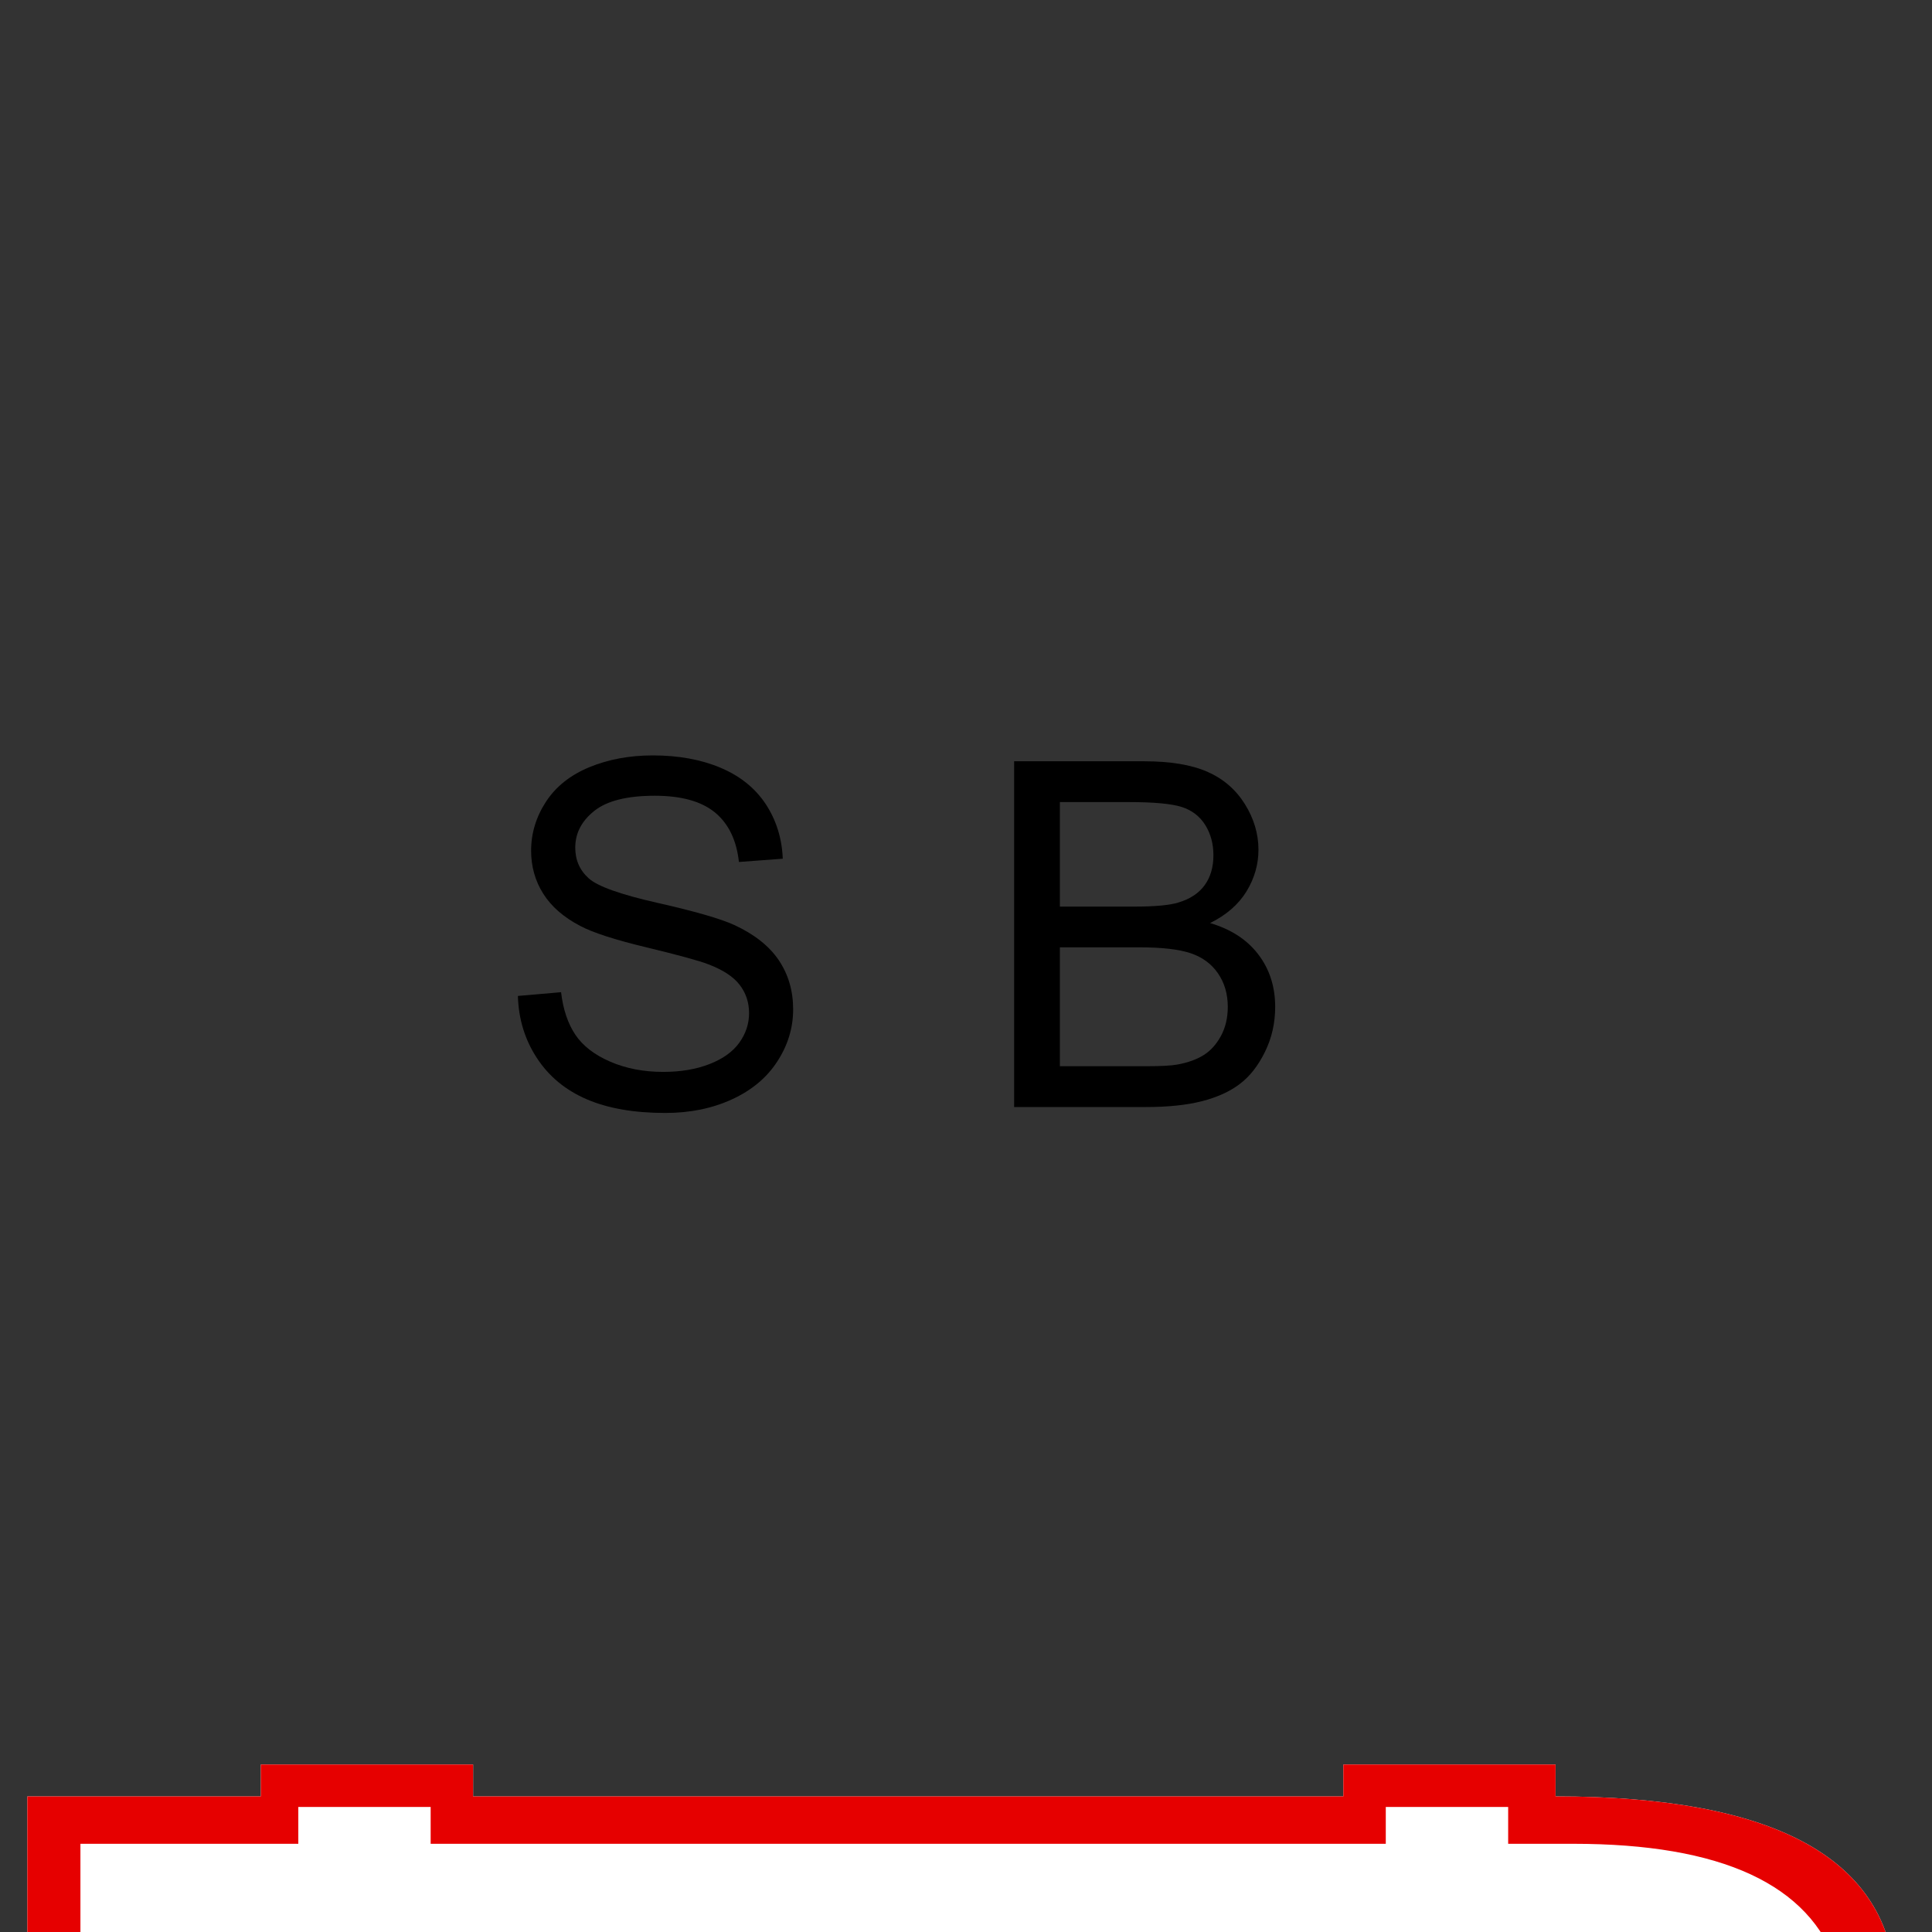 <?xml version="1.0" encoding="UTF-8" standalone="no"?>
<svg width="11.289mm" height="11.289mm"
 viewBox="0 0 32 32"
 xmlns="http://www.w3.org/2000/svg" xmlns:xlink="http://www.w3.org/1999/xlink"  version="1.2" baseProfile="tiny">
<rect x="0" y="0" width="32" height="32" fill="#333333" stroke="none"/>
<title>Qt SVG Document</title>
<desc>Generated with Qt</desc>
<defs>
</defs>
<g fill="none" stroke="black" stroke-width="1" fill-rule="evenodd" stroke-linecap="square" stroke-linejoin="bevel" >

<g fill="#ffffff" fill-opacity="1" stroke="none" transform="matrix(1,0,0,1,15.953,12.734)"
font-family="MS Shell Dlg 2" font-size="9.8" font-weight="400" font-style="normal" 
>
<path vector-effect="none" fill-rule="nonzero" d="M-11.633,16.492 L-8.117,16.492 L-8.117,17.02 L6.297,17.02 L6.297,16.492 L9.812,16.492 L9.812,17.02 C13.391,17.02 15.266,18.016 15.438,20.008 L15.438,25.633 C15.438,27.859 13.562,28.973 9.812,28.973 L9.812,29.5 L6.297,29.5 L6.297,28.973 L-8.117,28.973 L-8.117,29.5 L-11.633,29.5 L-11.633,28.973 L-15.5,28.973 L-15.5,17.02 L-11.633,17.02 L-11.633,16.492 M10.164,19.656 L10.164,26.336 L11.922,26.336 L12.977,25.539 L12.977,20.441 L11.922,19.656 L10.164,19.656"/>
</g>

<g fill="none" stroke="#000000" stroke-opacity="1" stroke-width="1" stroke-linecap="square" stroke-linejoin="bevel" transform="matrix(1,0,0,1,0,0)"
font-family="MS Shell Dlg 2" font-size="9.8" font-weight="400" font-style="normal" 
>
</g>

<g fill="#e60000" fill-opacity="1" stroke="none" transform="matrix(1,0,0,1,15.953,12.734)"
font-family="MS Shell Dlg 2" font-size="9.8" font-weight="400" font-style="normal" 
>
<path vector-effect="none" fill-rule="nonzero" d="M-11.012,17.805 L-14.621,17.805 L-14.621,28.094 L-10.836,28.094 L-10.836,28.797 L-8.902,28.797 L-8.902,28.094 L7.176,28.094 L7.176,28.797 L9.027,28.797 L9.027,28.094 L10.164,28.094 C12.867,28.094 14.305,27.242 14.477,25.539 L14.477,19.832 C14.023,18.48 12.566,17.805 10.105,17.805 L9.027,17.805 L9.027,17.195 L7,17.195 L7,17.805 L-8.82,17.805 L-8.82,17.195 L-11.012,17.195 L-11.012,17.805 M-11.633,16.492 L-8.117,16.492 L-8.117,17.02 L6.297,17.02 L6.297,16.492 L9.812,16.492 L9.812,17.02 C13.391,17.02 15.266,18.016 15.438,20.008 L15.438,25.633 C15.438,27.859 13.562,28.973 9.812,28.973 L9.812,29.5 L6.297,29.5 L6.297,28.973 L-8.117,28.973 L-8.117,29.5 L-11.633,29.5 L-11.633,28.973 L-15.5,28.973 L-15.5,17.02 L-11.633,17.02 L-11.633,16.492 M11.922,19.656 L12.977,20.441 L12.977,25.539 L11.922,26.336 L10.164,26.336 L10.164,19.656 L11.922,19.656"/>
</g>

<g fill="none" stroke="#000000" stroke-opacity="1" stroke-width="1" stroke-linecap="square" stroke-linejoin="bevel" transform="matrix(1,0,0,1,0,0)"
font-family="MS Shell Dlg 2" font-size="9.8" font-weight="400" font-style="normal" 
>
</g>

<g fill="#000000" fill-opacity="1" stroke="none" transform="matrix(1,0,0,1,10.719,14.836)"
font-family="MS Shell Dlg 2" font-size="9.8" font-weight="400" font-style="normal" 
>
<path vector-effect="none" fill-rule="nonzero" d="M-2.141,1.66 L-1.426,1.598 C-1.392,1.884 -1.313,2.119 -1.189,2.303 C-1.066,2.486 -0.874,2.635 -0.613,2.748 C-0.353,2.861 -0.06,2.918 0.266,2.918 C0.555,2.918 0.81,2.875 1.031,2.789 C1.253,2.703 1.417,2.585 1.525,2.436 C1.633,2.286 1.688,2.122 1.688,1.945 C1.688,1.766 1.635,1.609 1.531,1.475 C1.427,1.34 1.255,1.228 1.016,1.137 C0.862,1.077 0.522,0.984 -0.004,0.857 C-0.53,0.731 -0.898,0.612 -1.109,0.5 C-1.383,0.357 -1.587,0.179 -1.721,-0.033 C-1.855,-0.245 -1.922,-0.483 -1.922,-0.746 C-1.922,-1.035 -1.84,-1.305 -1.676,-1.557 C-1.512,-1.808 -1.272,-1.999 -0.957,-2.129 C-0.642,-2.259 -0.292,-2.324 0.094,-2.324 C0.518,-2.324 0.893,-2.256 1.217,-2.119 C1.541,-1.982 1.79,-1.781 1.965,-1.516 C2.139,-1.25 2.233,-0.949 2.246,-0.613 L1.52,-0.559 C1.48,-0.921 1.348,-1.194 1.123,-1.379 C0.898,-1.564 0.565,-1.656 0.125,-1.656 C-0.333,-1.656 -0.667,-1.572 -0.877,-1.404 C-1.087,-1.236 -1.191,-1.034 -1.191,-0.797 C-1.191,-0.591 -1.117,-0.422 -0.969,-0.289 C-0.823,-0.156 -0.442,-0.02 0.174,0.119 C0.79,0.258 1.212,0.38 1.441,0.484 C1.775,0.638 2.021,0.833 2.18,1.068 C2.339,1.304 2.418,1.576 2.418,1.883 C2.418,2.188 2.331,2.475 2.156,2.744 C1.982,3.014 1.731,3.223 1.404,3.373 C1.077,3.523 0.71,3.598 0.301,3.598 C-0.217,3.598 -0.652,3.522 -1.002,3.371 C-1.352,3.22 -1.627,2.993 -1.826,2.689 C-2.025,2.386 -2.13,2.043 -2.141,1.66 "/>
</g>

<g fill="none" stroke="#000000" stroke-opacity="1" stroke-width="1" stroke-linecap="square" stroke-linejoin="bevel" transform="matrix(1,0,0,1,0,0)"
font-family="MS Shell Dlg 2" font-size="9.8" font-weight="400" font-style="normal" 
>
</g>

<g fill="#000000" fill-opacity="1" stroke="none" transform="matrix(1,0,0,1,18.711,14.836)"
font-family="MS Shell Dlg 2" font-size="9.8" font-weight="400" font-style="normal" 
>
<path vector-effect="none" fill-rule="nonzero" d="M-1.914,3.5 L-1.914,-2.227 L0.234,-2.227 C0.672,-2.227 1.023,-2.169 1.287,-2.053 C1.551,-1.937 1.758,-1.758 1.908,-1.518 C2.058,-1.277 2.133,-1.025 2.133,-0.762 C2.133,-0.517 2.066,-0.286 1.934,-0.07 C1.801,0.146 1.6,0.32 1.332,0.453 C1.678,0.555 1.945,0.728 2.131,0.973 C2.317,1.217 2.41,1.507 2.41,1.84 C2.41,2.108 2.354,2.357 2.24,2.588 C2.127,2.818 1.987,2.996 1.82,3.121 C1.654,3.246 1.445,3.34 1.193,3.404 C0.942,3.468 0.634,3.5 0.27,3.5 L-1.914,3.5 M-1.156,0.18 L0.082,0.18 C0.418,0.18 0.659,0.158 0.805,0.113 C0.997,0.056 1.143,-0.039 1.24,-0.172 C1.338,-0.305 1.387,-0.471 1.387,-0.672 C1.387,-0.862 1.341,-1.029 1.25,-1.174 C1.159,-1.318 1.029,-1.417 0.859,-1.471 C0.69,-1.524 0.4,-1.551 -0.012,-1.551 L-1.156,-1.551 L-1.156,0.18 M-1.156,2.824 L0.27,2.824 C0.514,2.824 0.686,2.815 0.785,2.797 C0.96,2.766 1.105,2.714 1.223,2.641 C1.34,2.568 1.436,2.462 1.512,2.322 C1.587,2.183 1.625,2.022 1.625,1.84 C1.625,1.626 1.57,1.441 1.461,1.283 C1.352,1.126 1.2,1.015 1.006,0.951 C0.812,0.887 0.533,0.855 0.168,0.855 L-1.156,0.855 L-1.156,2.824"/>
</g>

<g fill="none" stroke="#000000" stroke-opacity="1" stroke-width="1" stroke-linecap="square" stroke-linejoin="bevel" transform="matrix(1,0,0,1,0,0)"
font-family="MS Shell Dlg 2" font-size="9.8" font-weight="400" font-style="normal" 
>
</g>
</g>
</svg>
